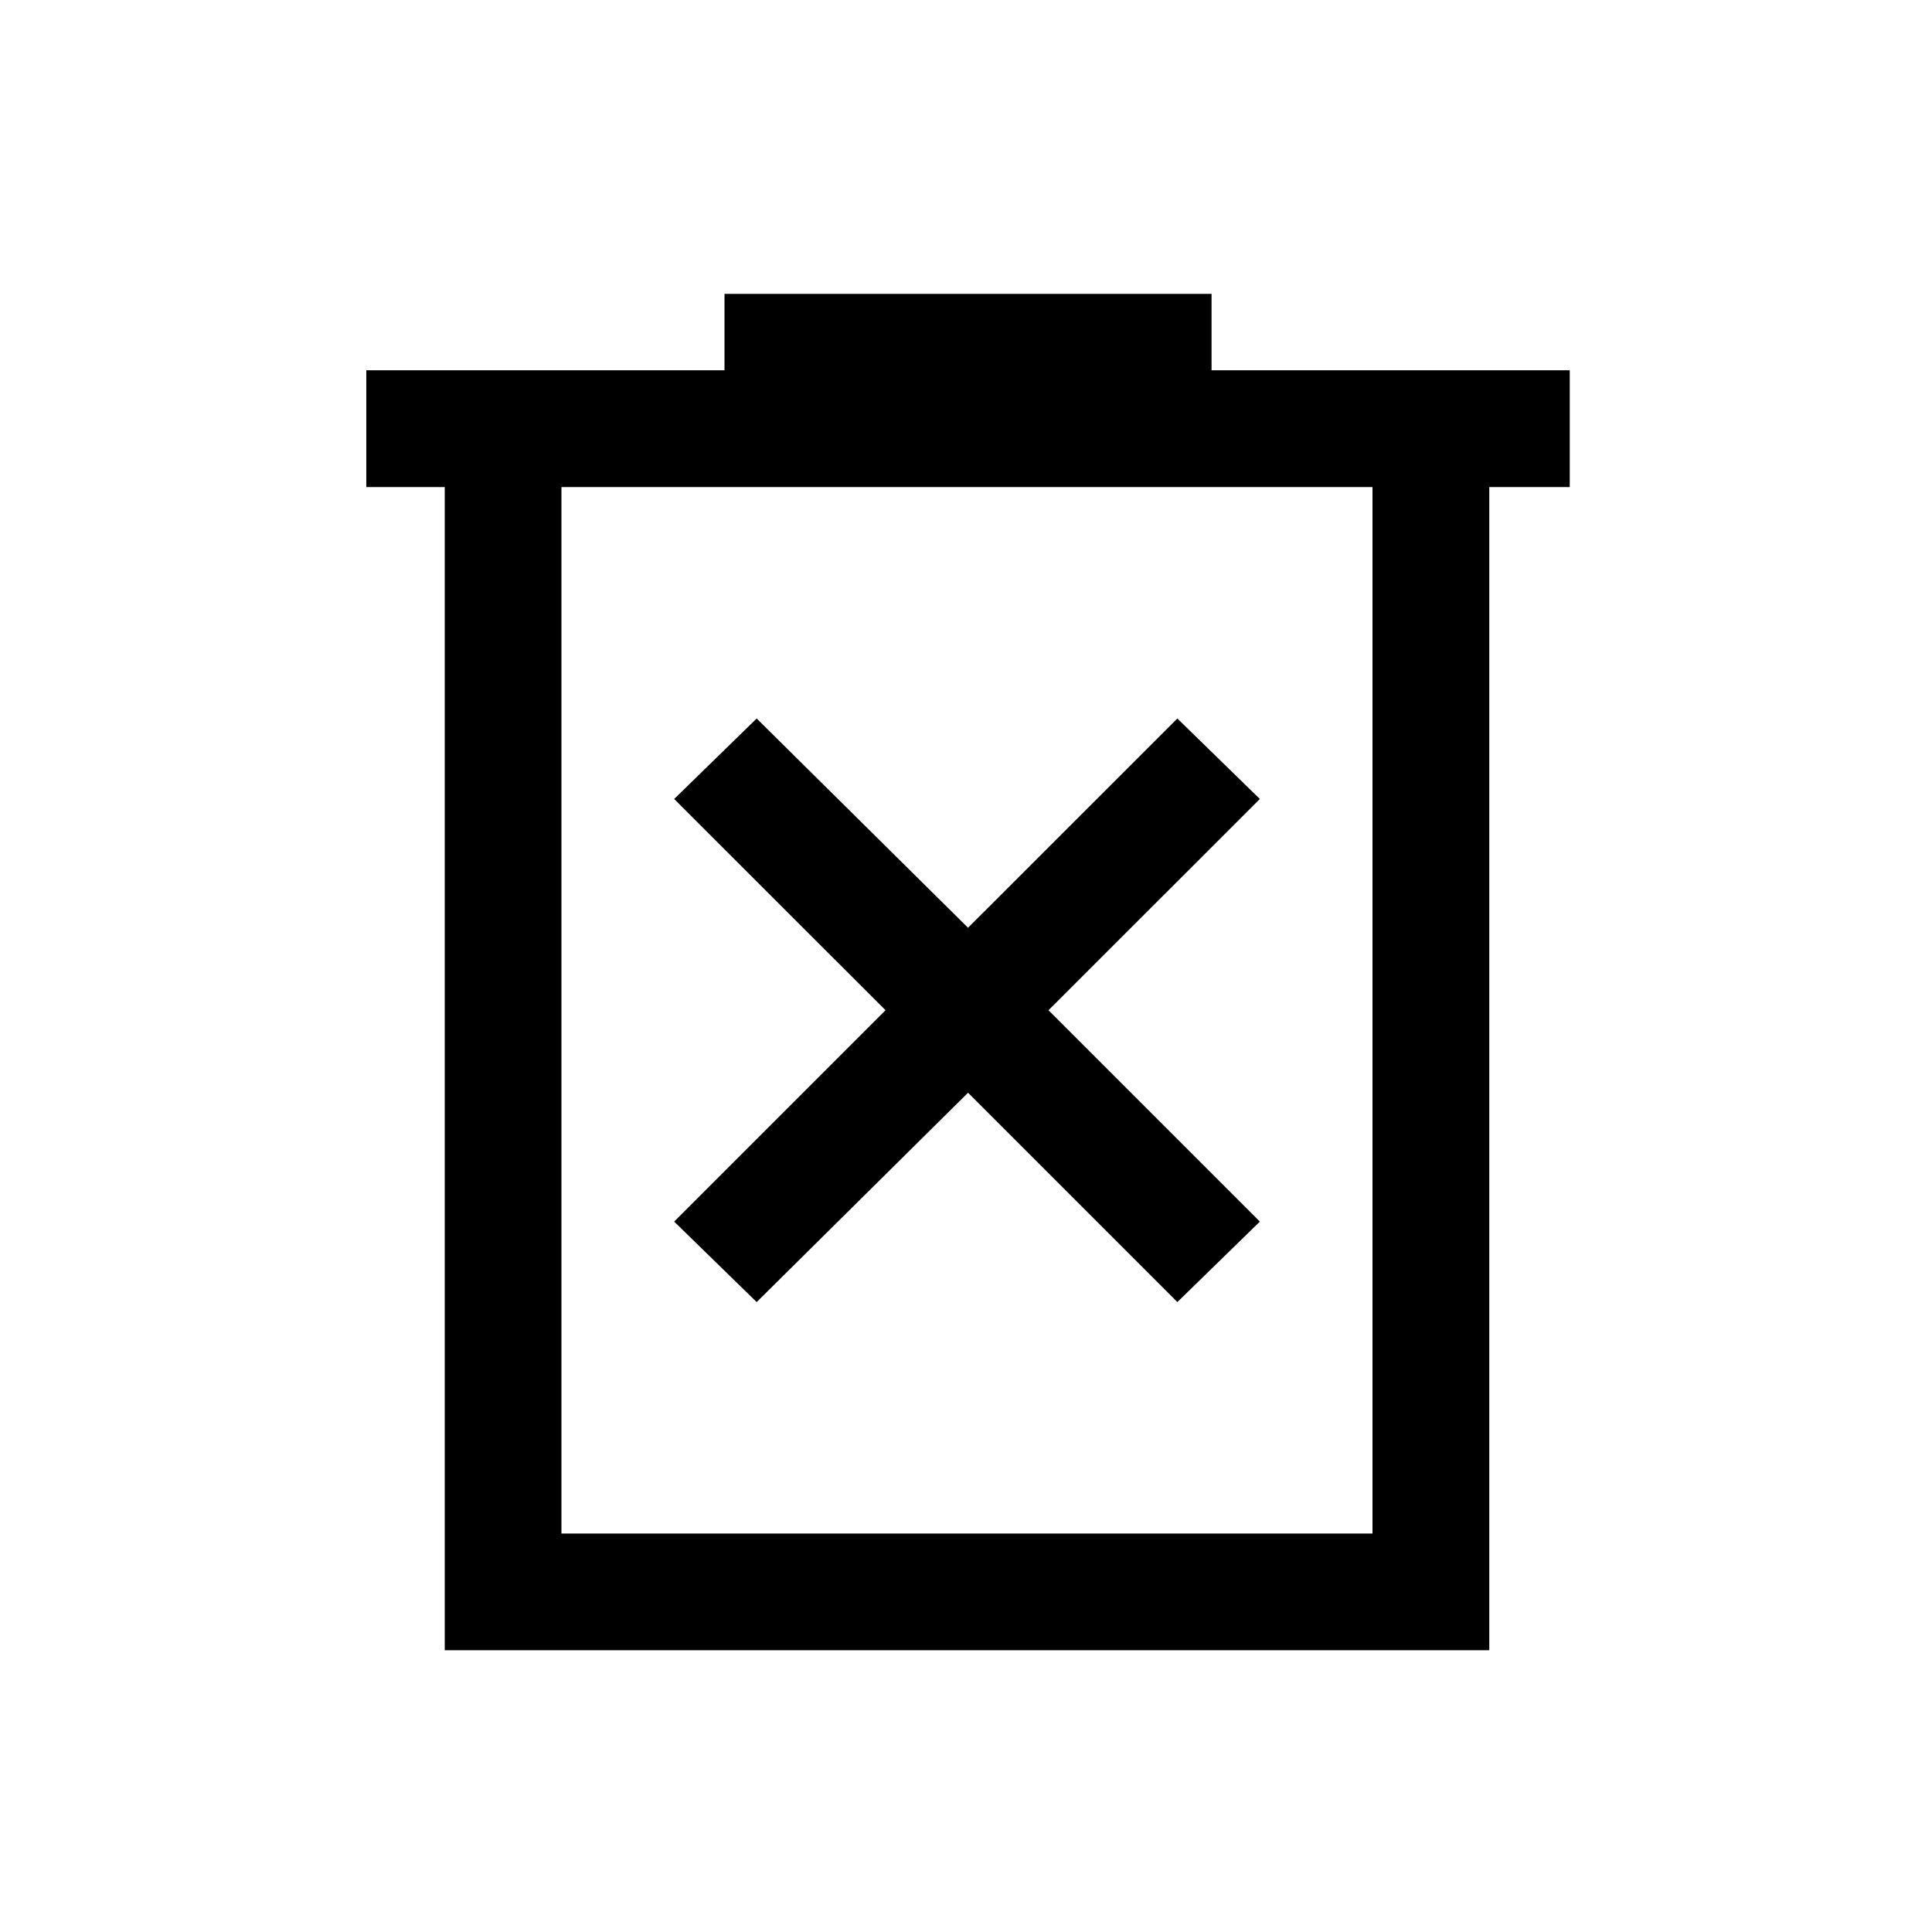 <svg xmlns="http://www.w3.org/2000/svg" height="20" width="20"><path d="m7.833 13.479 2.188-2.167 2.167 2.167.854-.833-2.188-2.188 2.188-2.187-.854-.833-2.167 2.166-2.188-2.166-.854.833 2.188 2.187-2.188 2.188Zm-3.229 3.604V5.042h-.812V3.833H7.5v-.791h5.042v.791h3.708v1.209h-.833v12.041Zm1.208-1.208h8.396V5.042H5.812Zm0-10.833v10.833Z"/></svg>
